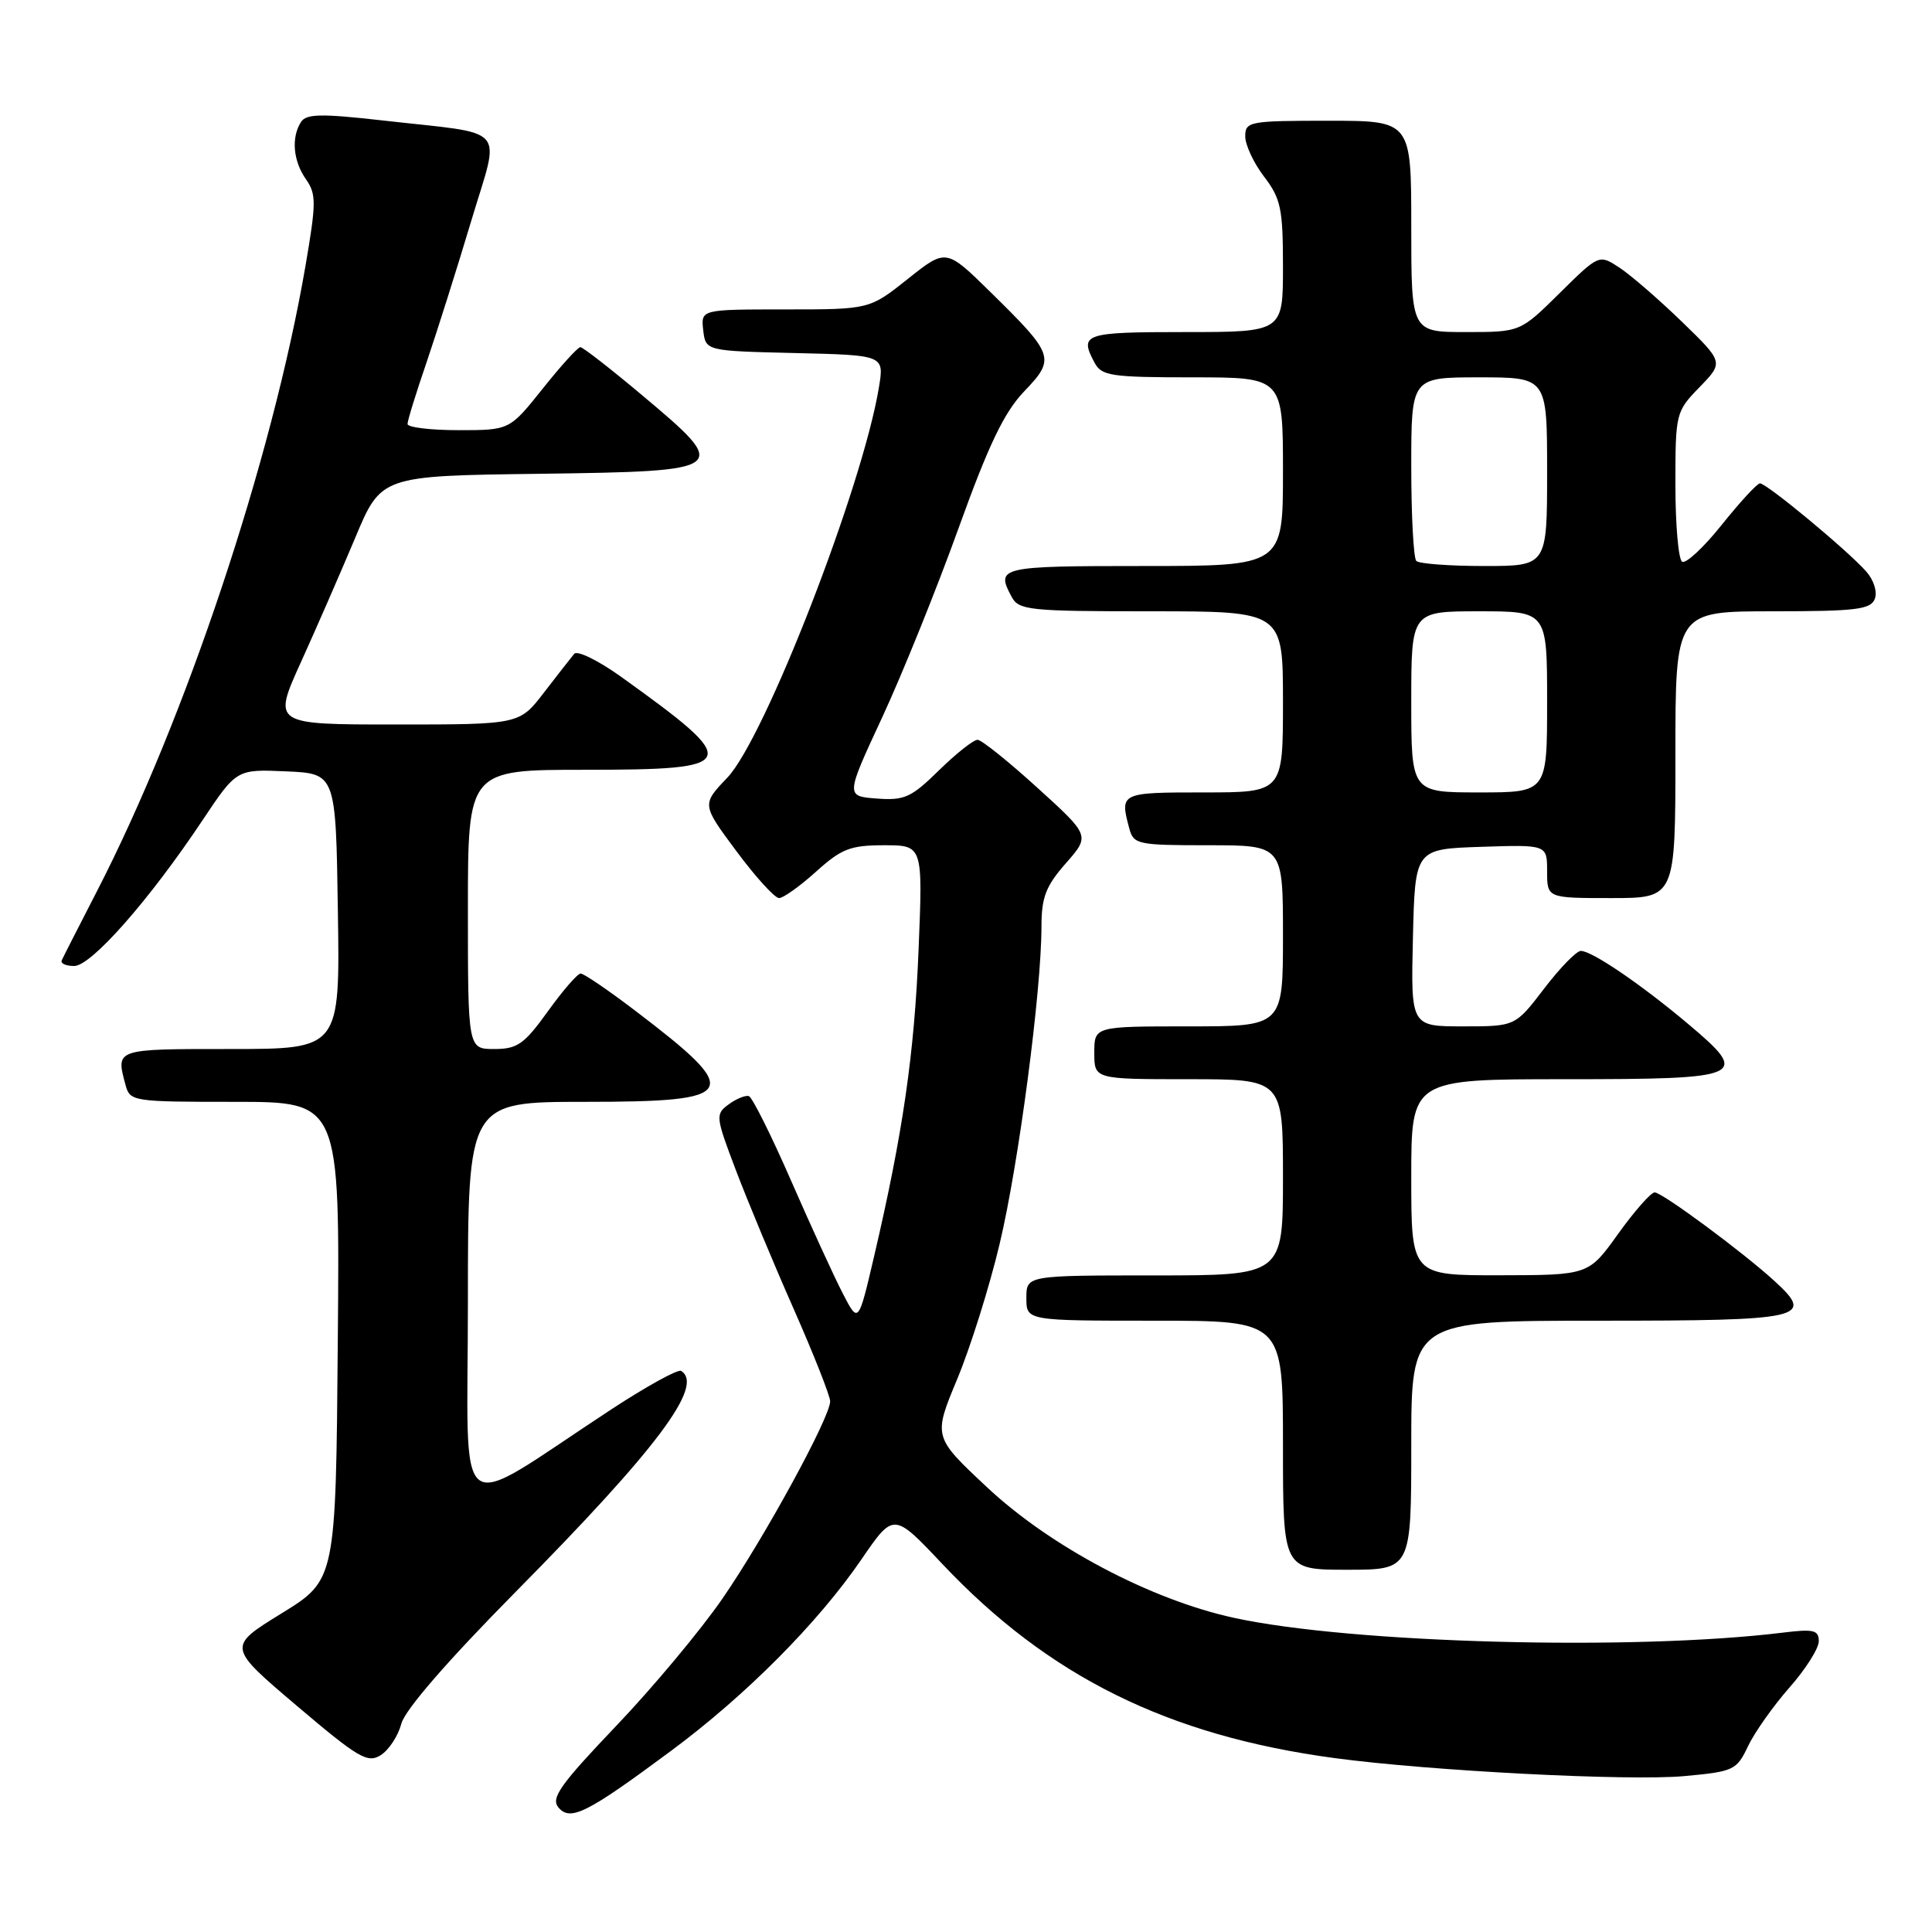 <?xml version="1.0" encoding="UTF-8" standalone="no"?>
<!DOCTYPE svg PUBLIC "-//W3C//DTD SVG 1.1//EN" "http://www.w3.org/Graphics/SVG/1.1/DTD/svg11.dtd" >
<svg xmlns="http://www.w3.org/2000/svg" xmlns:xlink="http://www.w3.org/1999/xlink" version="1.1" viewBox="0 0 256 256">
 <g >
 <path fill="currentColor"
d=" M 88.90 232.01 C 98.83 224.65 108.38 215.05 114.15 206.62 C 118.41 200.40 118.41 200.40 124.84 207.21 C 138.94 222.16 154.76 229.99 176.86 232.96 C 189.52 234.66 215.93 236.02 223.21 235.34 C 229.73 234.74 230.12 234.56 231.62 231.38 C 232.49 229.55 234.96 226.06 237.10 223.62 C 239.25 221.19 241.00 218.42 241.00 217.47 C 241.00 215.99 240.31 215.83 236.25 216.33 C 216.52 218.76 179.01 217.76 163.50 214.37 C 152.50 211.98 139.19 204.94 130.81 197.09 C 123.65 190.39 123.65 190.39 126.83 182.75 C 128.58 178.55 131.12 170.47 132.46 164.81 C 134.97 154.29 138.00 131.28 138.00 122.78 C 138.00 118.90 138.57 117.42 141.22 114.40 C 144.45 110.73 144.45 110.73 137.47 104.39 C 133.64 100.91 130.07 98.04 129.54 98.03 C 129.01 98.01 126.71 99.83 124.43 102.06 C 120.75 105.68 119.84 106.09 116.17 105.81 C 112.04 105.50 112.04 105.50 116.92 95.00 C 119.60 89.22 124.14 77.97 127.01 70.00 C 131.00 58.92 133.05 54.64 135.71 51.86 C 139.88 47.50 139.72 47.03 131.25 38.71 C 125.36 32.92 125.36 32.92 120.29 36.96 C 115.21 41.00 115.21 41.00 104.04 41.00 C 92.87 41.00 92.87 41.00 93.18 43.75 C 93.50 46.50 93.50 46.50 105.33 46.78 C 117.16 47.06 117.16 47.06 116.47 51.28 C 114.33 64.41 101.34 97.85 96.37 103.05 C 92.98 106.60 92.98 106.60 97.59 112.80 C 100.12 116.21 102.66 119.00 103.23 119.00 C 103.79 119.00 106.00 117.42 108.13 115.50 C 111.50 112.46 112.68 112.00 117.14 112.00 C 122.28 112.00 122.28 112.00 121.72 125.75 C 121.16 139.65 119.64 150.13 115.83 166.44 C 113.74 175.39 113.74 175.39 111.70 171.44 C 110.57 169.27 107.49 162.55 104.85 156.51 C 102.21 150.46 99.68 145.39 99.23 145.24 C 98.79 145.10 97.58 145.58 96.56 146.33 C 94.77 147.64 94.81 147.95 97.52 155.09 C 99.07 159.17 102.51 167.43 105.17 173.45 C 107.83 179.48 110.00 184.98 110.00 185.68 C 110.00 187.80 101.30 203.74 95.73 211.82 C 92.85 216.00 86.51 223.60 81.63 228.71 C 74.27 236.43 72.97 238.25 73.98 239.48 C 75.56 241.38 77.74 240.29 88.90 232.01 Z  M 53.18 228.40 C 53.65 226.58 59.28 220.09 68.26 211.00 C 87.09 191.95 93.36 183.58 90.25 181.65 C 89.83 181.40 85.67 183.69 81.00 186.75 C 59.67 200.73 62.00 202.47 62.00 172.53 C 62.00 146.00 62.00 146.00 77.53 146.00 C 98.02 146.00 98.61 144.90 84.10 133.87 C 80.58 131.19 77.36 129.00 76.94 129.00 C 76.53 129.00 74.57 131.25 72.60 134.00 C 69.46 138.36 68.56 139.00 65.50 139.00 C 62.00 139.00 62.00 139.00 62.00 120.50 C 62.00 102.00 62.00 102.00 77.53 102.00 C 98.17 102.00 98.46 101.26 82.23 89.63 C 79.26 87.51 76.50 86.16 76.09 86.63 C 75.69 87.11 73.89 89.41 72.09 91.75 C 68.83 96.00 68.83 96.00 52.48 96.00 C 36.13 96.00 36.13 96.00 39.87 87.75 C 41.93 83.21 45.16 75.80 47.06 71.28 C 50.50 63.05 50.50 63.05 71.50 62.78 C 96.72 62.44 96.92 62.29 85.00 52.30 C 80.88 48.84 77.23 46.00 76.90 46.00 C 76.57 46.00 74.32 48.47 71.91 51.50 C 67.52 57.00 67.52 57.00 60.76 57.00 C 57.04 57.00 54.00 56.63 54.00 56.18 C 54.00 55.72 55.15 52.01 56.55 47.93 C 57.94 43.84 60.59 35.46 62.43 29.31 C 66.30 16.35 67.66 17.89 50.61 15.95 C 42.53 15.04 40.57 15.08 39.88 16.17 C 38.57 18.22 38.84 21.33 40.54 23.75 C 41.92 25.72 41.91 26.87 40.48 35.22 C 36.06 60.92 24.58 95.33 12.81 118.16 C 10.45 122.75 8.36 126.84 8.18 127.25 C 7.99 127.66 8.73 128.00 9.83 128.00 C 12.09 128.00 19.79 119.26 26.82 108.71 C 31.35 101.92 31.35 101.92 37.92 102.21 C 44.50 102.50 44.50 102.50 44.77 120.75 C 45.05 139.00 45.05 139.00 30.52 139.00 C 15.19 139.00 15.34 138.95 16.63 143.75 C 17.22 145.95 17.56 146.00 31.13 146.00 C 45.03 146.00 45.03 146.00 44.76 177.67 C 44.50 209.35 44.50 209.35 37.31 213.78 C 30.12 218.21 30.12 218.21 39.31 226.01 C 47.51 232.97 48.71 233.67 50.46 232.56 C 51.54 231.87 52.76 230.00 53.18 228.40 Z  M 187.00 191.50 C 187.00 175.00 187.00 175.00 211.89 175.00 C 239.03 175.00 240.51 174.67 235.17 169.78 C 231.01 165.96 220.25 158.00 219.25 158.00 C 218.76 158.00 216.58 160.47 214.42 163.48 C 210.50 168.96 210.50 168.96 198.75 168.98 C 187.00 169.00 187.00 169.00 187.00 156.00 C 187.00 143.00 187.00 143.00 207.39 143.00 C 231.27 143.00 231.99 142.67 223.70 135.69 C 217.49 130.46 210.95 126.00 209.47 126.00 C 208.89 126.00 206.70 128.25 204.60 131.00 C 200.78 136.00 200.78 136.00 193.86 136.00 C 186.94 136.00 186.94 136.00 187.22 124.25 C 187.50 112.50 187.50 112.50 196.25 112.21 C 205.00 111.92 205.00 111.92 205.00 115.46 C 205.00 119.00 205.00 119.00 213.50 119.00 C 222.00 119.00 222.00 119.00 222.00 100.00 C 222.00 81.00 222.00 81.00 234.89 81.00 C 245.93 81.00 247.88 80.76 248.42 79.36 C 248.78 78.42 248.29 76.85 247.27 75.71 C 244.76 72.88 234.03 63.99 233.20 64.05 C 232.81 64.07 230.54 66.55 228.14 69.54 C 225.75 72.54 223.38 74.74 222.89 74.43 C 222.40 74.13 222.00 69.54 222.00 64.24 C 222.00 54.75 222.05 54.54 225.20 51.30 C 228.40 48.00 228.40 48.00 222.84 42.61 C 219.78 39.65 216.06 36.43 214.58 35.46 C 211.88 33.69 211.88 33.69 206.66 38.84 C 201.44 44.00 201.44 44.00 194.22 44.00 C 187.00 44.00 187.00 44.00 187.00 30.00 C 187.00 16.00 187.00 16.00 176.00 16.00 C 165.55 16.00 165.00 16.10 165.00 18.07 C 165.00 19.20 166.12 21.61 167.50 23.41 C 169.72 26.32 170.00 27.65 170.00 35.34 C 170.00 44.00 170.00 44.00 157.00 44.00 C 143.61 44.00 142.98 44.22 145.04 48.07 C 145.97 49.81 147.23 50.00 158.04 50.00 C 170.00 50.00 170.00 50.00 170.00 62.50 C 170.00 75.00 170.00 75.00 151.50 75.00 C 132.43 75.00 131.92 75.12 134.04 79.07 C 135.00 80.86 136.29 81.00 152.54 81.00 C 170.00 81.00 170.00 81.00 170.00 93.00 C 170.00 105.00 170.00 105.00 159.50 105.00 C 148.45 105.00 148.37 105.04 149.63 109.75 C 150.20 111.89 150.71 112.00 160.12 112.00 C 170.00 112.00 170.00 112.00 170.00 124.00 C 170.00 136.00 170.00 136.00 157.50 136.00 C 145.00 136.00 145.00 136.00 145.00 139.50 C 145.00 143.00 145.00 143.00 157.50 143.00 C 170.00 143.00 170.00 143.00 170.00 156.00 C 170.00 169.00 170.00 169.00 153.00 169.00 C 136.00 169.00 136.00 169.00 136.00 172.00 C 136.00 175.00 136.00 175.00 153.00 175.00 C 170.00 175.00 170.00 175.00 170.00 191.50 C 170.00 208.00 170.00 208.00 178.50 208.00 C 187.00 208.00 187.00 208.00 187.00 191.50 Z  M 187.00 93.00 C 187.00 81.00 187.00 81.00 196.00 81.00 C 205.00 81.00 205.00 81.00 205.00 93.00 C 205.00 105.00 205.00 105.00 196.00 105.00 C 187.00 105.00 187.00 105.00 187.00 93.00 Z  M 187.67 74.33 C 187.30 73.97 187.00 68.34 187.00 61.83 C 187.00 50.00 187.00 50.00 196.00 50.00 C 205.00 50.00 205.00 50.00 205.00 62.50 C 205.00 75.00 205.00 75.00 196.67 75.00 C 192.08 75.00 188.03 74.70 187.67 74.33 Z "/>
</g>
</svg>